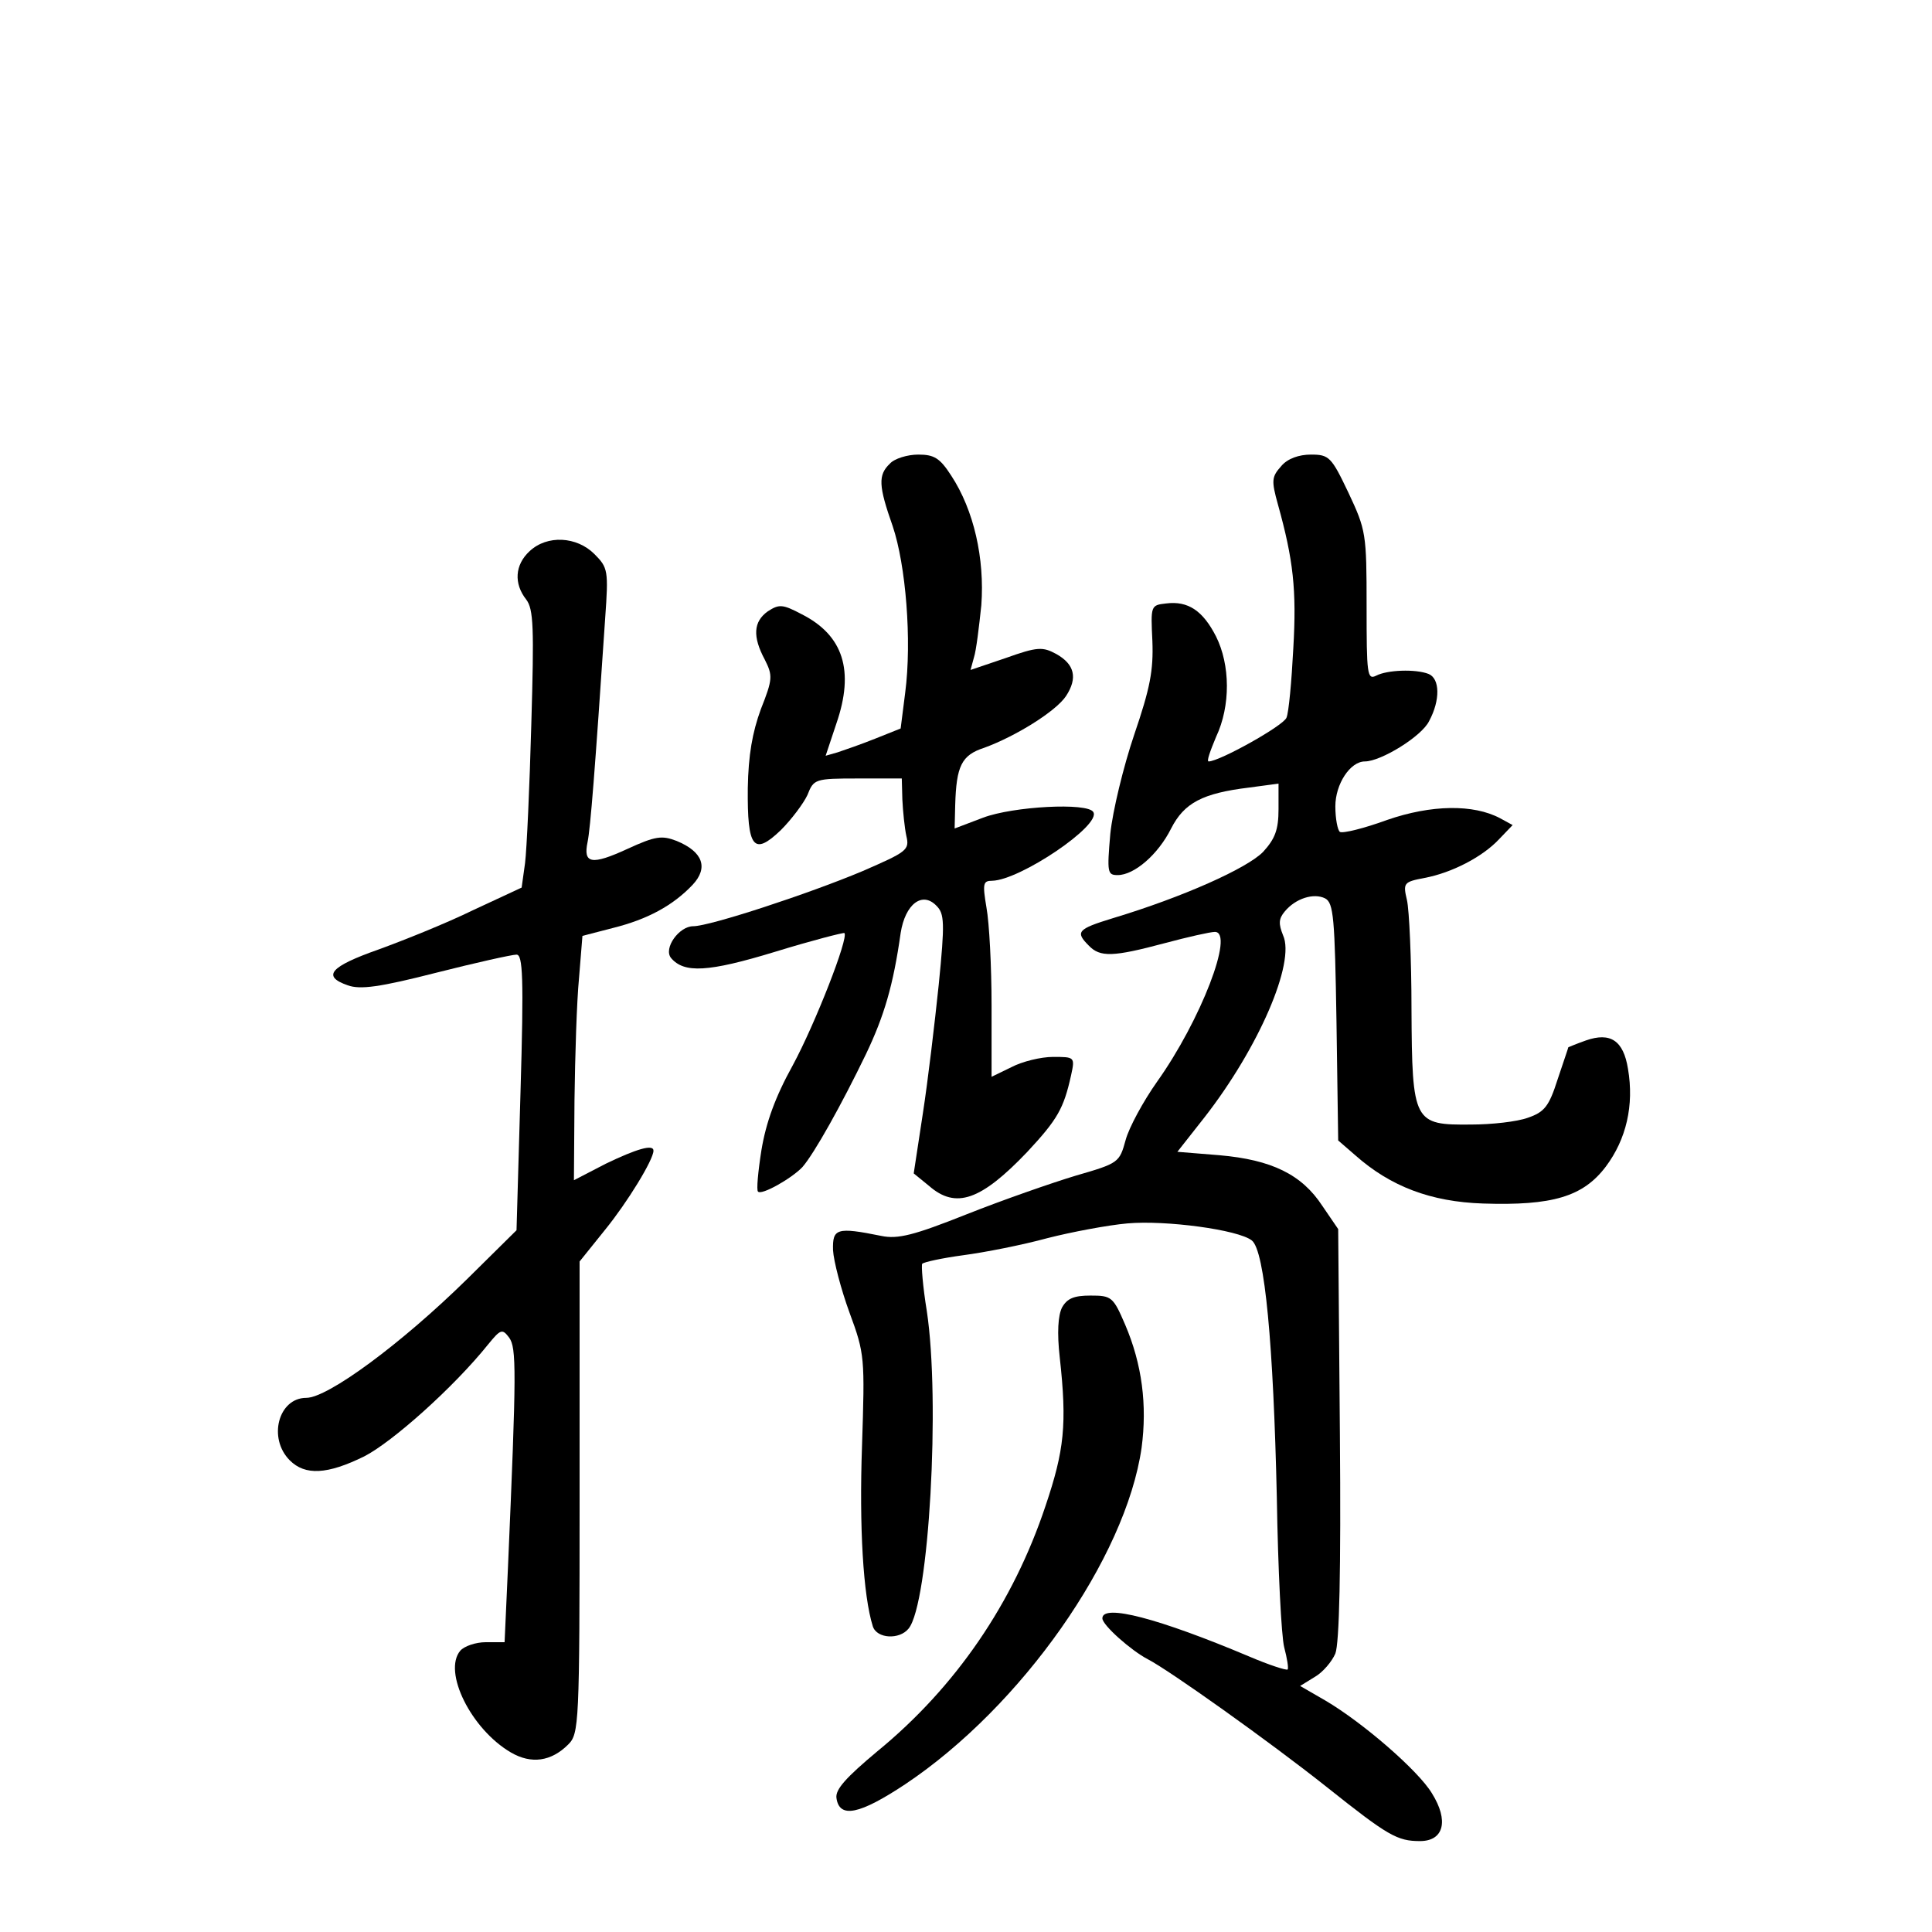 <?xml version="1.0" standalone="no"?>
<!DOCTYPE svg PUBLIC "-//W3C//DTD SVG 20010904//EN"
 "http://www.w3.org/TR/2001/REC-SVG-20010904/DTD/svg10.dtd">
<svg version="1.0" xmlns="http://www.w3.org/2000/svg"
 width="340pt" height="340pt" viewBox="0 0 340 340"
 preserveAspectRatio="xMidYMid meet">
<g transform="translate(0,340) scale(0.1,-0.1)"
fill="#000000" stroke="none">
<path d="M1566 2584 c-21 -20 -20 -39 5 -110 23 -68 34 -201 22 -293 l-8 -63
-45 -18 c-25 -10 -54 -20 -66 -24 l-21 -6 19 57 c32 93 12 155 -61 192 -34 18
-40 18 -60 5 -25 -18 -27 -44 -5 -85 14 -28 14 -34 -7 -87 -15 -41 -22 -81
-23 -139 -1 -105 10 -120 58 -74 19 19 40 47 47 62 11 28 13 29 89 29 l77 0 1
-37 c1 -21 4 -50 7 -64 6 -25 1 -28 -77 -62 -95 -40 -269 -97 -298 -97 -25 0
-53 -39 -39 -56 23 -27 65 -25 183 11 65 20 120 34 122 33 8 -8 -52 -161 -91
-233 -31 -56 -47 -101 -55 -149 -6 -38 -9 -71 -6 -73 6 -7 59 23 78 43 21 24
69 110 112 199 32 67 48 121 61 213 8 51 38 74 63 48 14 -14 15 -29 4 -139 -7
-67 -19 -169 -28 -227 l-16 -105 27 -22 c47 -41 91 -26 173 60 53 57 64 76 77
135 7 32 6 32 -32 32 -21 0 -54 -8 -73 -18 l-35 -17 0 125 c0 69 -4 146 -9
173 -7 42 -6 47 10 47 49 1 193 98 178 121 -10 17 -141 10 -194 -10 l-50 -19
1 41 c2 69 11 88 51 101 55 20 126 64 144 91 21 32 15 56 -17 74 -24 13 -33
13 -89 -7 l-62 -21 6 22 c4 12 9 54 13 92 6 82 -13 167 -53 228 -20 31 -30 37
-58 37 -19 0 -42 -7 -50 -16z"/>
<path d="M2255 2580 c-17 -19 -18 -25 -6 -68 27 -97 33 -150 27 -253 -3 -58
-8 -113 -12 -122 -5 -14 -118 -77 -137 -77 -4 0 3 19 13 43 26 55 25 127 0
177 -23 45 -49 63 -88 58 -27 -3 -27 -4 -24 -66 2 -52 -4 -83 -32 -165 -19
-56 -38 -135 -42 -174 -6 -69 -5 -73 13 -73 29 0 71 36 94 82 23 45 55 62 137
72 l52 7 0 -45 c0 -36 -6 -52 -27 -75 -28 -29 -142 -80 -265 -117 -62 -19 -66
-24 -42 -48 20 -21 43 -20 133 4 41 11 81 20 89 20 35 0 -25 -156 -102 -264
-24 -34 -49 -80 -55 -102 -11 -40 -12 -41 -88 -63 -43 -13 -129 -43 -192 -68
-93 -37 -121 -44 -150 -38 -79 16 -86 13 -85 -25 1 -19 14 -69 29 -110 27 -73
27 -79 22 -235 -5 -142 2 -263 19 -317 7 -22 47 -24 63 -4 36 44 56 401 32
559 -7 43 -10 81 -8 83 3 3 35 10 72 15 38 5 104 18 148 30 43 11 107 23 141
26 67 6 195 -11 219 -30 23 -18 38 -184 44 -452 2 -126 8 -245 13 -264 5 -19
8 -37 6 -39 -2 -2 -33 8 -68 23 -159 67 -258 93 -258 67 0 -12 51 -57 80 -72
37 -19 213 -144 315 -225 108 -86 124 -95 164 -95 42 0 51 36 21 84 -24 40
-121 124 -187 163 l-45 26 26 16 c14 8 30 27 36 41 7 18 10 144 8 386 l-3 361
-28 41 c-36 55 -89 81 -181 89 l-74 6 48 61 c95 122 160 272 138 320 -8 20 -8
29 3 42 19 23 51 33 71 23 15 -8 17 -34 20 -217 l3 -209 30 -26 c62 -55 133
-82 225 -85 122 -4 176 12 216 65 36 48 50 108 39 172 -8 50 -31 65 -74 50
-17 -6 -31 -12 -31 -12 0 -1 -9 -27 -19 -57 -15 -47 -23 -57 -52 -67 -19 -7
-64 -12 -100 -12 -101 -1 -104 3 -105 203 0 88 -4 175 -8 192 -7 30 -6 32 31
39 48 9 102 37 131 68 l24 25 -22 12 c-47 25 -121 24 -199 -3 -41 -15 -78 -24
-83 -21 -4 3 -8 23 -8 45 0 39 26 79 52 79 28 0 100 44 113 71 20 37 19 75 -1
83 -23 9 -73 7 -92 -3 -16 -8 -17 2 -17 122 0 128 -1 134 -32 200 -30 63 -34
67 -66 67 -21 0 -41 -7 -52 -20z"/>
<path d="M932 2430 c-26 -24 -28 -57 -6 -85 13 -17 14 -49 9 -220 -3 -110 -8
-220 -11 -244 l-6 -43 -86 -40 c-47 -23 -122 -53 -166 -69 -85 -30 -100 -47
-54 -63 22 -8 57 -3 155 22 71 18 134 32 142 32 11 0 13 -39 7 -242 l-7 -243
-87 -86 c-116 -114 -245 -209 -283 -209 -49 0 -68 -71 -29 -110 27 -27 66 -25
131 7 49 25 157 121 218 197 22 27 25 28 37 12 13 -18 13 -57 -2 -403 l-6
-133 -33 0 c-18 0 -38 -7 -45 -15 -31 -37 19 -138 89 -179 36 -21 71 -16 101
14 19 19 20 35 20 435 l0 415 45 56 c39 48 85 123 85 139 0 12 -30 3 -84 -23
l-56 -29 1 141 c1 78 4 174 8 215 l6 74 54 14 c60 15 105 39 140 76 28 30 18
58 -28 77 -26 10 -37 9 -87 -14 -63 -29 -78 -26 -70 12 5 24 13 125 31 394 6
84 5 89 -19 113 -31 31 -83 34 -114 5z"/>
<path d="M1869 1099 c-7 -14 -9 -44 -4 -88 13 -118 8 -163 -25 -261 -57 -171
-158 -319 -296 -432 -55 -46 -74 -67 -72 -82 5 -37 41 -29 121 24 205 137 388
398 416 592 10 75 1 147 -29 217 -21 49 -24 51 -61 51 -29 0 -41 -5 -50 -21z"/>
</g>
</svg>
